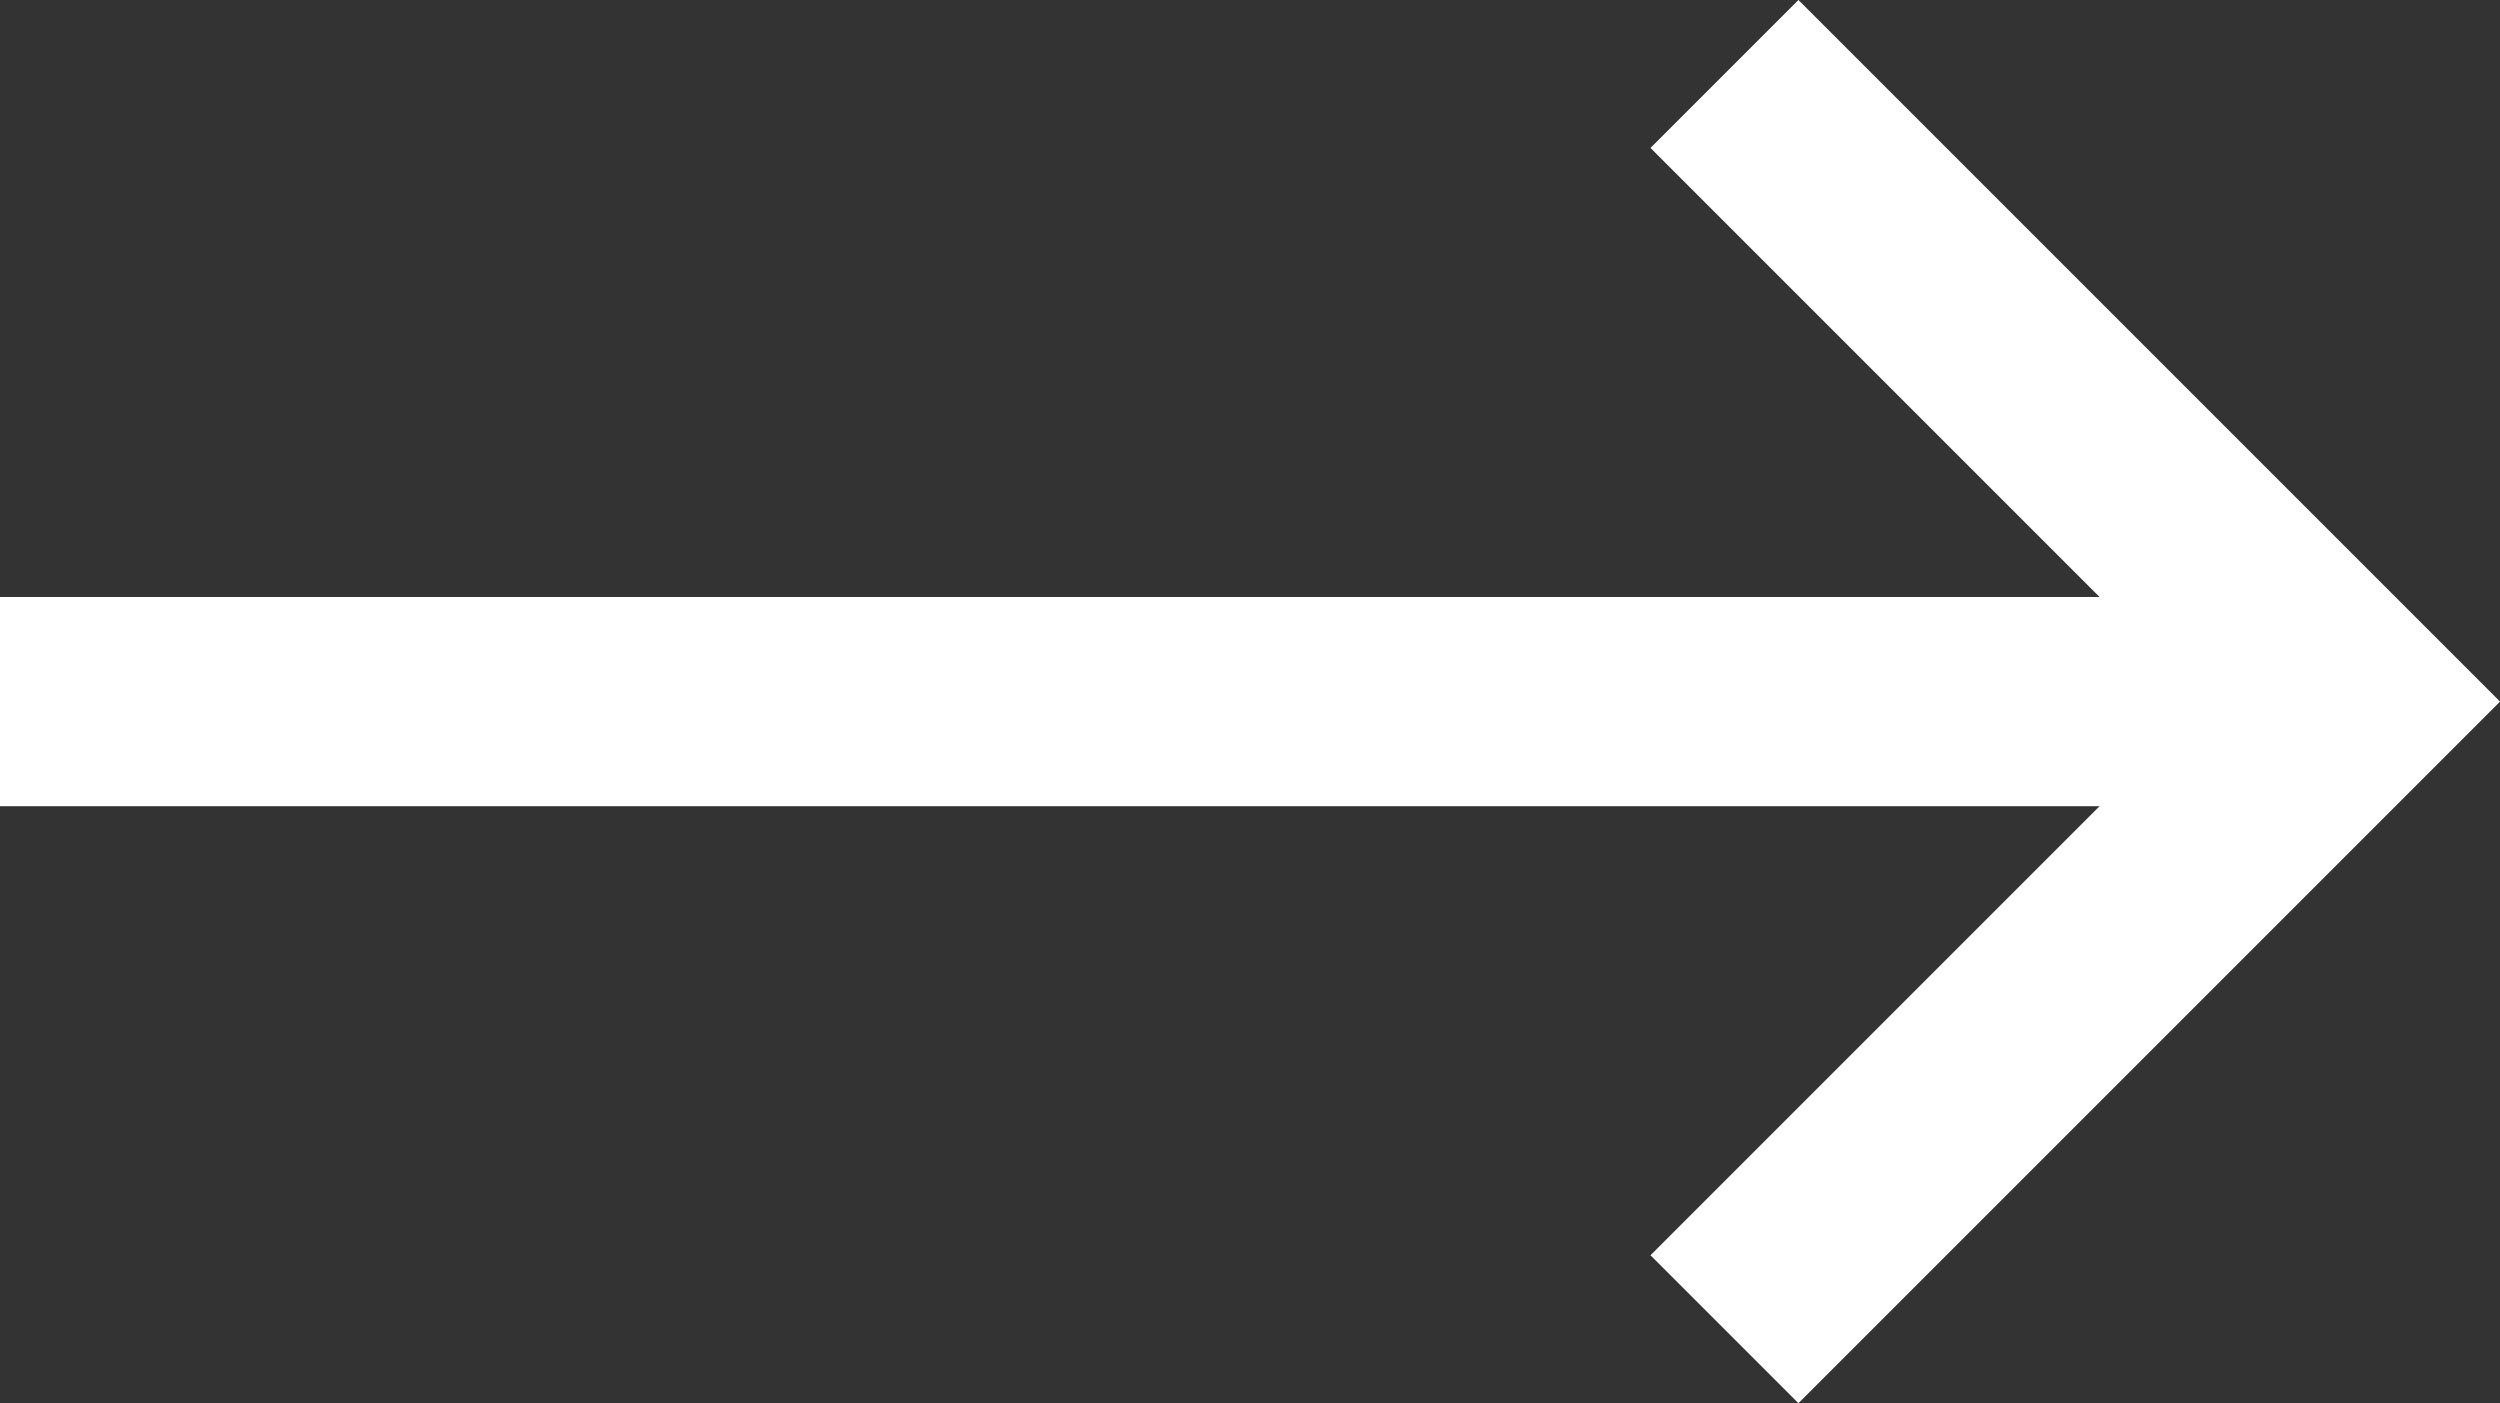 <svg xmlns="http://www.w3.org/2000/svg" width="23.899" height="13.414" viewBox="0 0 23.899 13.414">
  <rect x="0" y="0" width="23.899" height="13.414" fill="#333333" stroke="none"/>
  <g id="arrows_long_right" transform="translate(0 0.707)">
    <path id="Shape" d="M22,0H0" transform="translate(0 6)" fill="none" stroke="#fff" stroke-miterlimit="10" stroke-width="2"/>
    <path id="Shape-2" data-name="Shape" d="M0,0,6,6,0,12" transform="translate(16.485)" fill="none" stroke="#fff" stroke-miterlimit="10" stroke-width="2"/>
  </g>
</svg>
